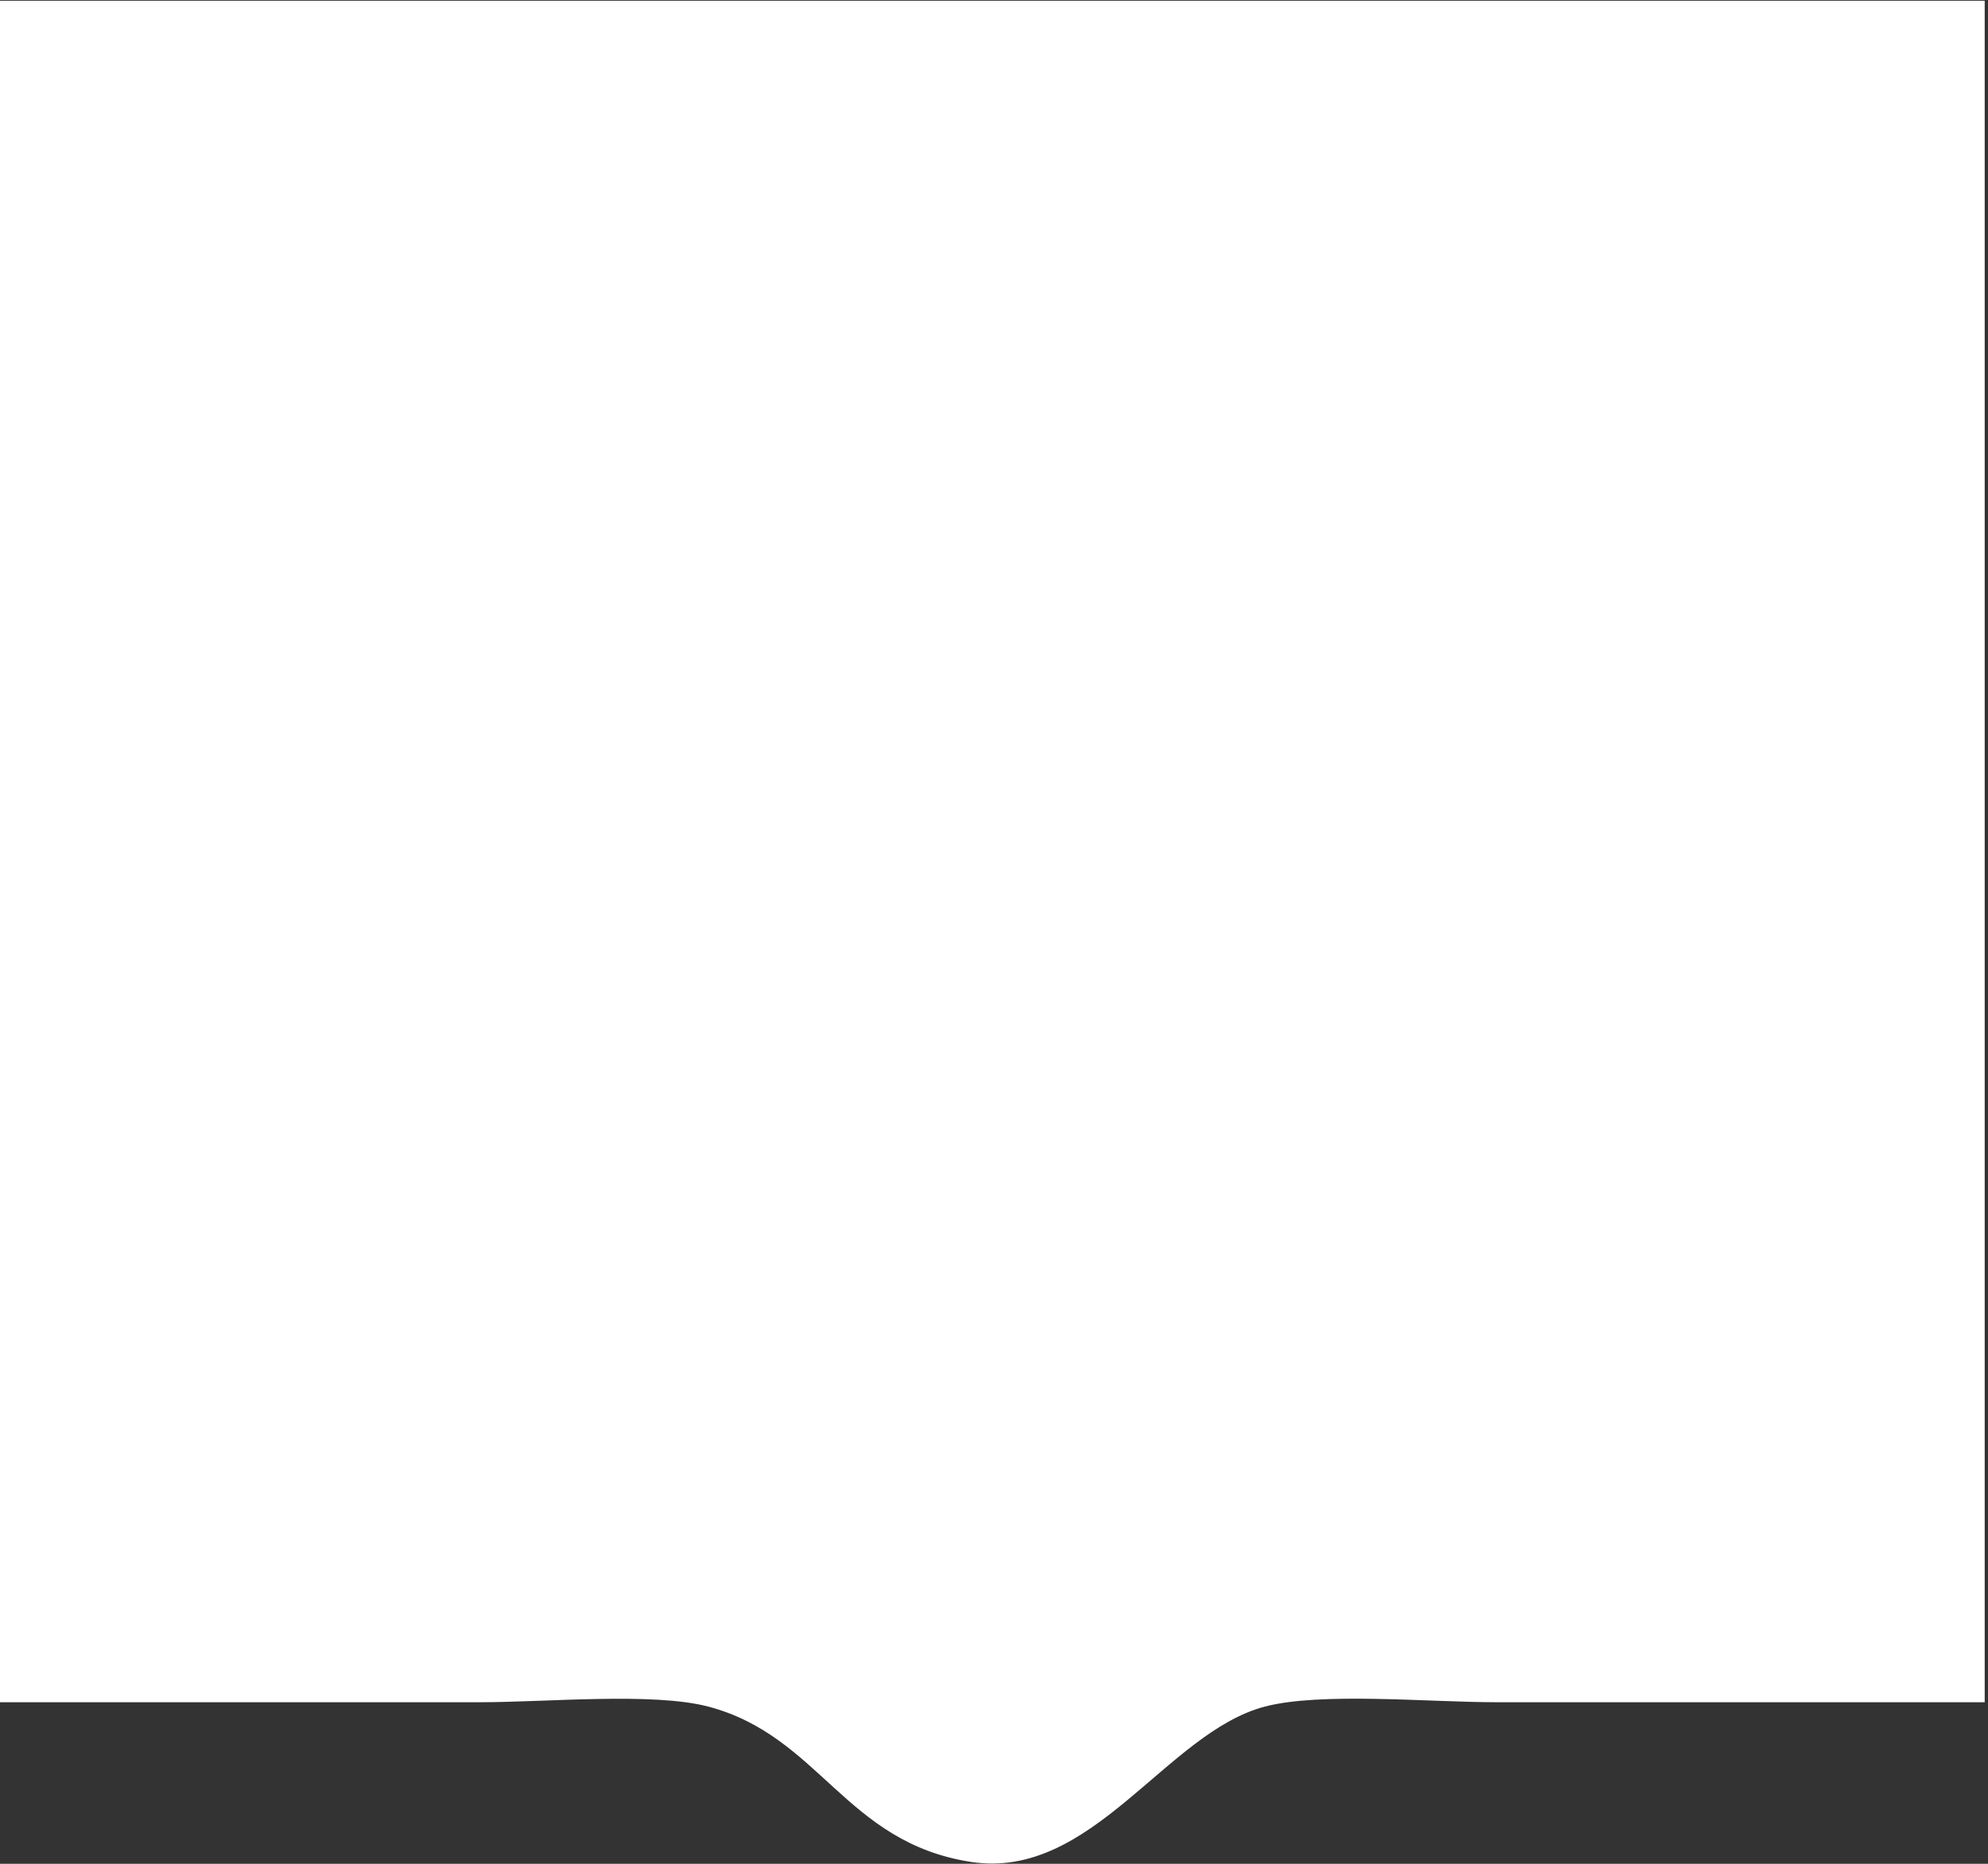 <svg width="256" height="240" viewBox="0 0 256 240" fill="none" xmlns="http://www.w3.org/2000/svg">
<rect x="0" y="0" width="256" height="240" fill="#333333" stroke="none"/>
<path fill-rule="evenodd" clip-rule="evenodd" d="M0 0.093H255.575V219.195H192.645C183.995 219.194 170.101 217.864 162.892 219.751C150.157 223.084 140.651 242.183 125.005 239.753C108.819 237.239 105.562 223.522 91.185 219.751C84.082 217.887 70.395 219.195 61.86 219.195H0V0.093Z" fill="#ffffff"/>
</svg>
